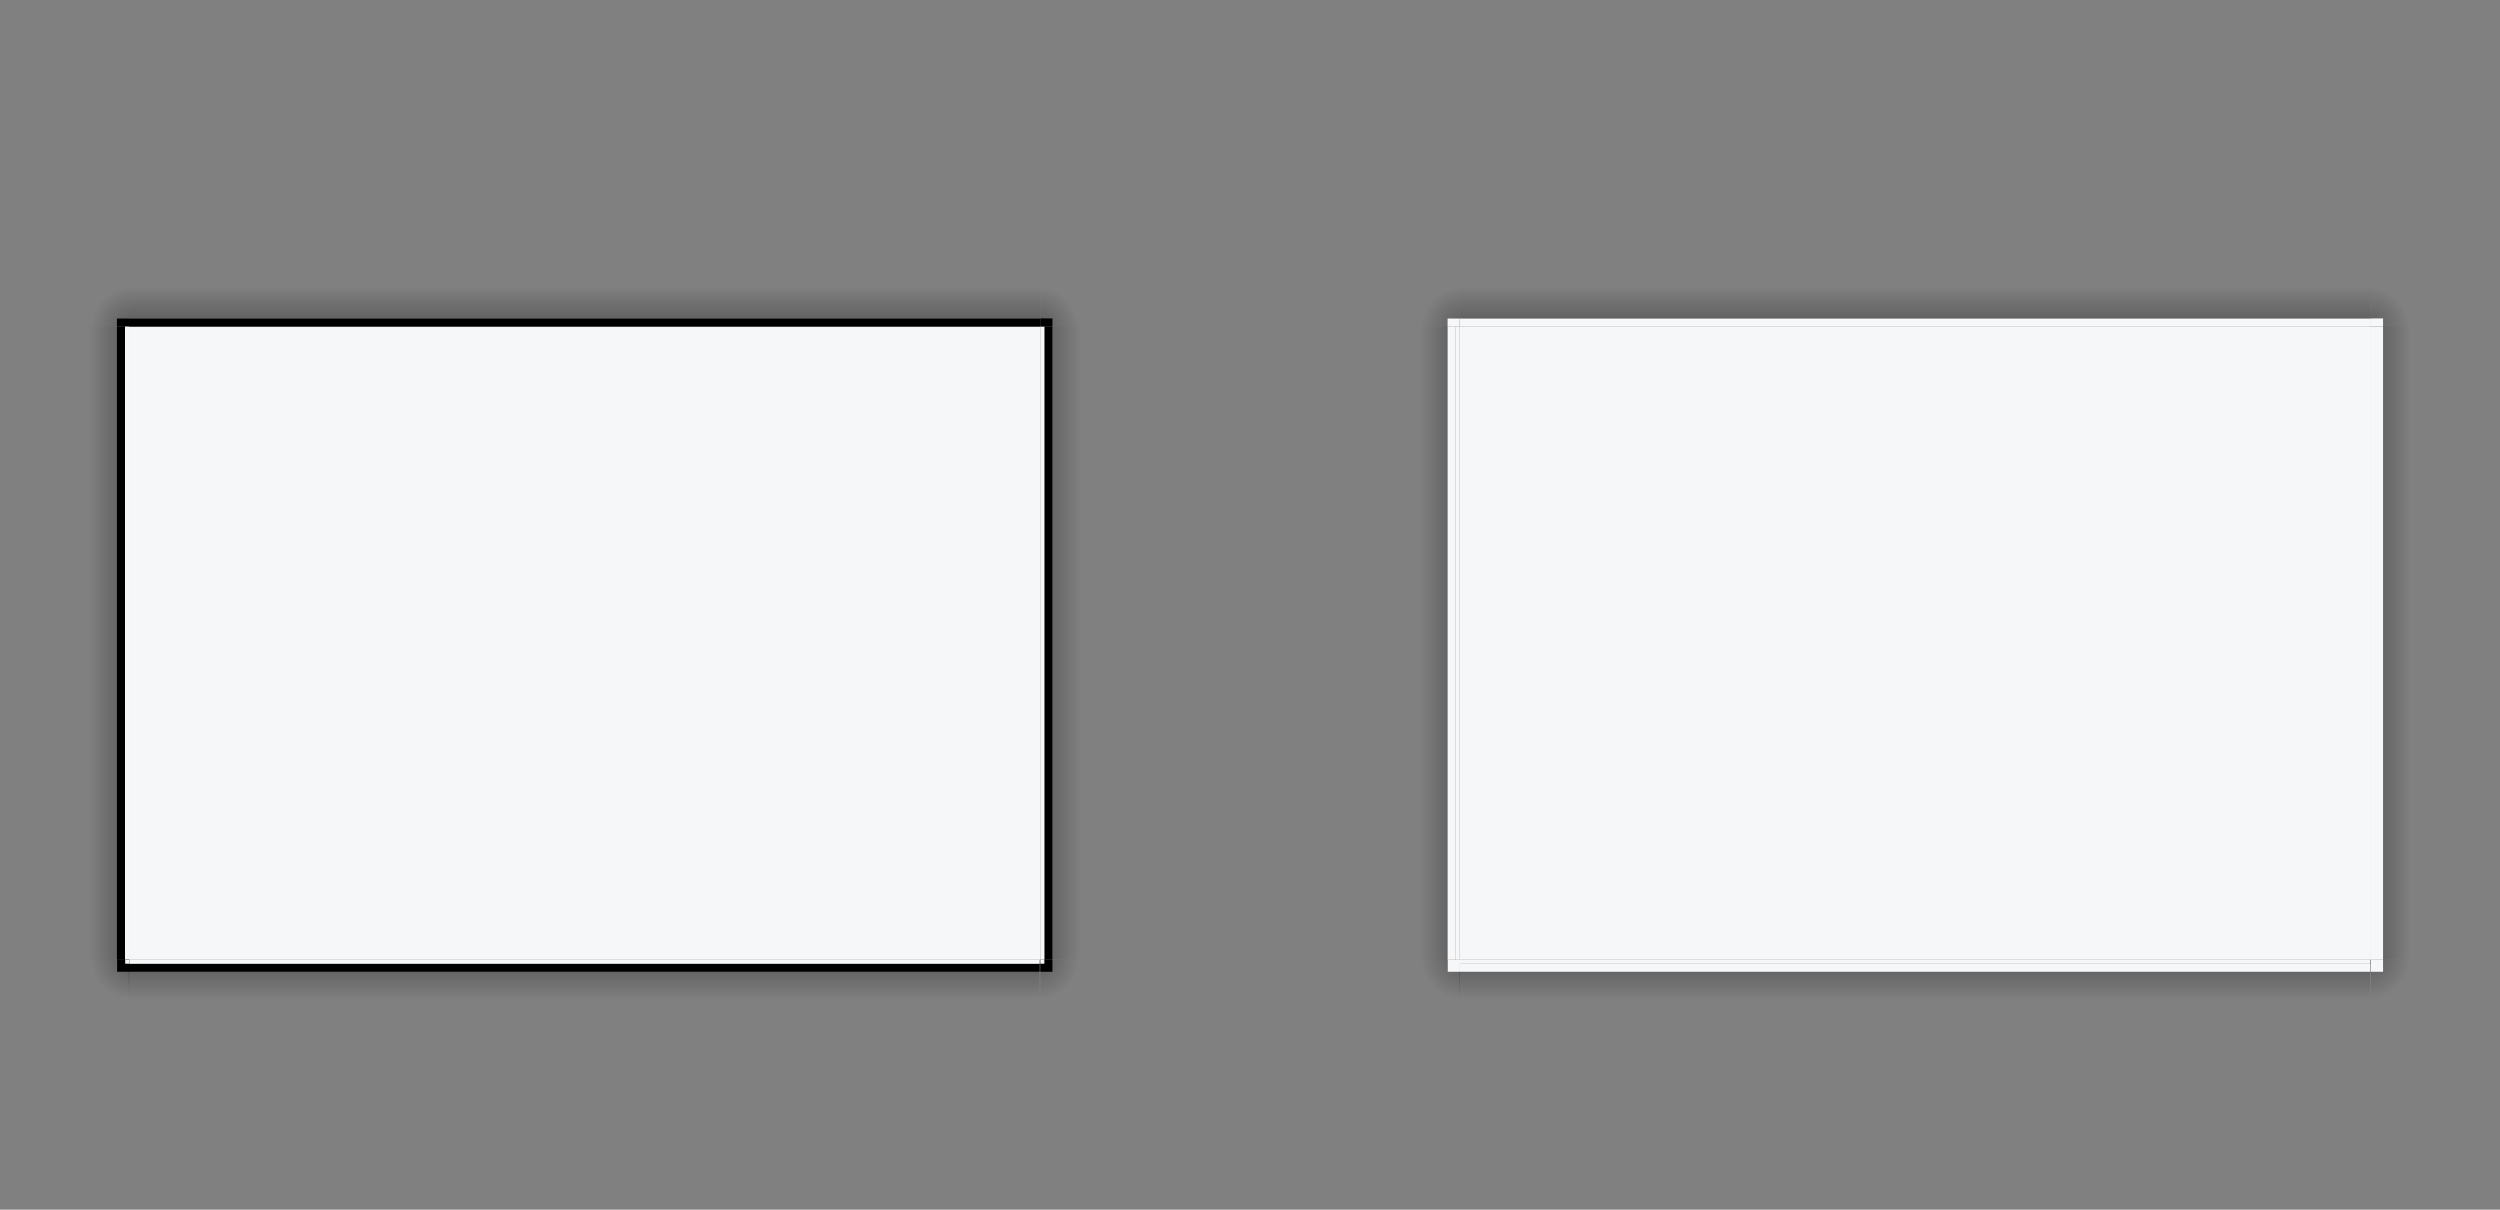<?xml version="1.0" encoding="UTF-8" standalone="no"?>
<!-- Created with Inkscape (http://www.inkscape.org/) -->

<svg
   xmlns:osb="http://www.openswatchbook.org/uri/2009/osb"
   xmlns:dc="http://purl.org/dc/elements/1.1/"
   xmlns:cc="http://creativecommons.org/ns#"
   xmlns:rdf="http://www.w3.org/1999/02/22-rdf-syntax-ns#"
   xmlns:svg="http://www.w3.org/2000/svg"
   xmlns="http://www.w3.org/2000/svg"
   xmlns:xlink="http://www.w3.org/1999/xlink"
   xmlns:sodipodi="http://sodipodi.sourceforge.net/DTD/sodipodi-0.dtd"
   xmlns:inkscape="http://www.inkscape.org/namespaces/inkscape"
   width="620"
   height="300"
   id="svg6499"
   version="1.1"
   inkscape:version="0.92.3 (2405546, 2018-03-11)"
   sodipodi:docname="decoration-template.svg">
  <rect width="100%" height="100%" fill="#808080" stroke="none"/>
  <sodipodi:namedview
     id="base"
     pagecolor="#8d8d8d"
     bordercolor="#666666"
     borderopacity="1.0"
     inkscape:pageopacity="0"
     inkscape:pageshadow="2"
     inkscape:zoom="14.486819"
     inkscape:cx="56.645126"
     inkscape:cy="217.39414"
     inkscape:document-units="px"
     inkscape:current-layer="layer1"
     showgrid="false"
     inkscape:snap-bbox="true"
     inkscape:window-width="1699"
     inkscape:window-height="845"
     inkscape:window-x="130"
     inkscape:window-y="151"
     inkscape:window-maximized="0"
     showguides="true"
     inkscape:guide-bbox="true"
     inkscape:pagecheckerboard="true"
     inkscape:showpageshadow="false"
     inkscape:bbox-paths="true"
     inkscape:snap-global="true">
    <inkscape:grid
       type="xygrid"
       id="grid7260"
       empspacing="5"
       visible="true"
       enabled="true"
       snapvisiblegridlinesonly="true" />
  </sodipodi:namedview>
  <defs
     id="defs6501">
    <linearGradient
       id="linearGradient1393"
       osb:paint="solid">
      <stop
         style="stop-color:#000000;stop-opacity:1;"
         offset="0"
         id="stop1391" />
    </linearGradient>
    <linearGradient
       id="linearGradient1385"
       osb:paint="solid">
      <stop
         style="stop-color:#000000;stop-opacity:1;"
         offset="0"
         id="stop1383" />
    </linearGradient>
    <linearGradient
       id="linearGradient1377"
       osb:paint="solid">
      <stop
         style="stop-color:#000000;stop-opacity:1;"
         offset="0"
         id="stop1375" />
    </linearGradient>
    <linearGradient
       id="linearGradient1371"
       osb:paint="solid">
      <stop
         style="stop-color:#000000;stop-opacity:1;"
         offset="0"
         id="stop1369" />
    </linearGradient>
    <linearGradient
       id="linearGradient1363"
       osb:paint="solid">
      <stop
         style="stop-color:#000000;stop-opacity:1;"
         offset="0"
         id="stop1361" />
    </linearGradient>
    <linearGradient
       id="linearGradient1357"
       osb:paint="solid">
      <stop
         style="stop-color:#000000;stop-opacity:1;"
         offset="0"
         id="stop1355" />
    </linearGradient>
    <linearGradient
       inkscape:collect="always"
       id="linearGradient1005">
      <stop
         style="stop-color:#000000;stop-opacity:0.294"
         offset="0"
         id="stop1001" />
      <stop
         style="stop-color:#000000;stop-opacity:0;"
         offset="1"
         id="stop1003" />
    </linearGradient>
    <linearGradient
       osb:paint="solid"
       id="linearGradient992">
      <stop
         id="stop990"
         offset="0"
         style="stop-color:#000000;stop-opacity:1;" />
    </linearGradient>
    <linearGradient
       inkscape:collect="always"
       id="linearGradient970">
      <stop
         style="stop-color:#000000;stop-opacity:0.281"
         offset="0"
         id="stop966" />
      <stop
         style="stop-color:#000000;stop-opacity:0;"
         offset="1"
         id="stop968" />
    </linearGradient>
    <linearGradient
       inkscape:collect="always"
       id="linearGradient964">
      <stop
         style="stop-color:#000000;stop-opacity:0.294"
         offset="0"
         id="stop960" />
      <stop
         style="stop-color:#000000;stop-opacity:0;"
         offset="1"
         id="stop962" />
    </linearGradient>
    <linearGradient
       inkscape:collect="always"
       id="linearGradient924">
      <stop
         style="stop-color:#000000;stop-opacity:0.303"
         offset="0"
         id="stop920" />
      <stop
         style="stop-color:#000000;stop-opacity:0;"
         offset="1"
         id="stop922" />
    </linearGradient>
    <linearGradient
       osb:paint="solid"
       id="linearGradient7579">
      <stop
         id="stop7577"
         offset="0"
         style="stop-color:#000000;stop-opacity:1;" />
    </linearGradient>
    <linearGradient
       osb:paint="solid"
       id="inactiveborder">
      <stop
         id="stop1145"
         offset="0"
         style="stop-color:#f6f7f8;stop-opacity:1;" />
    </linearGradient>
    <linearGradient
       id="activeborder"
       osb:paint="solid">
      <stop
         style="stop-color:#107e80;stop-opacity:1;"
         offset="0"
         id="stop880" />
    </linearGradient>
    <linearGradient
       osb:paint="solid"
       id="fill">
      <stop
         id="stop929"
         offset="0"
         style="stop-color:#f6f7f8;stop-opacity:1;" />
    </linearGradient>
    <linearGradient
       gradientUnits="userSpaceOnUse"
       y2="911.862"
       x2="258"
       y1="911.862"
       x1="32"
       id="linearGradient946"
       xlink:href="#fill"
       inkscape:collect="always" />
    <linearGradient
       inkscape:collect="always"
       xlink:href="#activeborder"
       id="linearGradient884"
       x1="292.726"
       y1="915.962"
       x2="293.726"
       y2="915.962"
       gradientUnits="userSpaceOnUse" />
    <linearGradient
       inkscape:collect="always"
       xlink:href="#activeborder"
       id="linearGradient908"
       gradientUnits="userSpaceOnUse"
       x1="292.726"
       y1="915.962"
       x2="293.726"
       y2="915.962" />
    <linearGradient
       inkscape:collect="always"
       xlink:href="#linearGradient924"
       id="linearGradient910"
       gradientUnits="userSpaceOnUse"
       gradientTransform="matrix(-0.538,0,0,1,144.102,-1.054)"
       x1="277.415"
       y1="913.468"
       x2="295.987"
       y2="913.468" />
    <linearGradient
       inkscape:collect="always"
       xlink:href="#activeborder"
       id="linearGradient918"
       gradientUnits="userSpaceOnUse"
       x1="292.726"
       y1="915.962"
       x2="293.726"
       y2="915.962" />
    <linearGradient
       inkscape:collect="always"
       xlink:href="#activeborder"
       id="linearGradient960"
       x1="279.315"
       y1="998.802"
       x2="280.315"
       y2="998.802"
       gradientUnits="userSpaceOnUse" />
    <radialGradient
       inkscape:collect="always"
       xlink:href="#linearGradient1005"
       id="radialGradient972"
       cx="279.315"
       cy="998.333"
       fx="279.315"
       fy="998.333"
       r="5"
       gradientUnits="userSpaceOnUse"
       gradientTransform="matrix(-0.04,2,-1.979,-0.04,2249.608,474.598)" />
    <linearGradient
       inkscape:collect="always"
       xlink:href="#activeborder"
       id="linearGradient984"
       gradientUnits="userSpaceOnUse"
       x1="279.315"
       y1="998.802"
       x2="280.315"
       y2="998.802" />
    <linearGradient
       inkscape:collect="always"
       xlink:href="#activeborder"
       id="linearGradient880"
       gradientUnits="userSpaceOnUse"
       x1="292.726"
       y1="915.962"
       x2="293.726"
       y2="915.962" />
    <linearGradient
       inkscape:collect="always"
       xlink:href="#linearGradient964"
       id="linearGradient882"
       gradientUnits="userSpaceOnUse"
       gradientTransform="matrix(0,-0.615,-1.439,0,1459.841,983.641)"
       x1="279.737"
       y1="913.468"
       x2="295.987"
       y2="913.468" />
    <linearGradient
       inkscape:collect="always"
       xlink:href="#activeborder"
       id="linearGradient894"
       gradientUnits="userSpaceOnUse"
       x1="279.315"
       y1="998.802"
       x2="280.315"
       y2="998.802" />
    <radialGradient
       inkscape:collect="always"
       xlink:href="#linearGradient970"
       id="radialGradient904"
       gradientUnits="userSpaceOnUse"
       gradientTransform="matrix(-0.04,2,-1.979,-0.04,1957.33,-1343.226)"
       cx="279.315"
       cy="998.333"
       fx="279.315"
       fy="998.333"
       r="5" />
    <linearGradient
       inkscape:collect="always"
       xlink:href="#activeborder"
       id="linearGradient906"
       gradientUnits="userSpaceOnUse"
       x1="279.315"
       y1="998.802"
       x2="280.315"
       y2="998.802" />
    <linearGradient
       gradientTransform="matrix(0.004,0,0,1,-6.417,0.552)"
       y2="911.862"
       x2="258"
       y1="911.862"
       x1="32"
       gradientUnits="userSpaceOnUse"
       id="linearGradient913"
       xlink:href="#fill"
       inkscape:collect="always" />
    <linearGradient
       y2="913.468"
       x2="295.987"
       y1="913.468"
       x1="277.415"
       gradientTransform="matrix(-0.538,0,0,1,144.102,-1.054)"
       gradientUnits="userSpaceOnUse"
       id="linearGradient934"
       xlink:href="#linearGradient924"
       inkscape:collect="always" />
    <linearGradient
       y2="911.862"
       x2="258"
       y1="911.862"
       x1="32"
       gradientTransform="matrix(0.004,0,0,1,-6.417,0.552)"
       gradientUnits="userSpaceOnUse"
       id="linearGradient936"
       xlink:href="#fill"
       inkscape:collect="always" />
    <linearGradient
       y2="913.468"
       x2="295.987"
       y1="913.468"
       x1="277.415"
       gradientTransform="matrix(-0.538,0,0,1,144.102,-1.054)"
       gradientUnits="userSpaceOnUse"
       id="linearGradient948"
       xlink:href="#linearGradient924"
       inkscape:collect="always" />
    <linearGradient
       y2="911.862"
       x2="258"
       y1="911.862"
       x1="32"
       gradientTransform="matrix(0.004,0,0,1,-6.417,0.552)"
       gradientUnits="userSpaceOnUse"
       id="linearGradient950"
       xlink:href="#fill"
       inkscape:collect="always" />
    <radialGradient
       r="5"
       fy="998.333"
       fx="279.315"
       cy="998.333"
       cx="279.315"
       gradientTransform="matrix(-0.04,2,-1.979,-0.04,1957.33,-1343.226)"
       gradientUnits="userSpaceOnUse"
       id="radialGradient984"
       xlink:href="#linearGradient970"
       inkscape:collect="always" />
    <linearGradient
       gradientUnits="userSpaceOnUse"
       y2="994.037"
       x2="264.177"
       y1="994.037"
       x1="263.177"
       id="linearGradient994"
       xlink:href="#fill"
       inkscape:collect="always" />
    <radialGradient
       r="5"
       fy="998.333"
       fx="279.315"
       cy="998.333"
       cx="279.315"
       gradientTransform="matrix(-0.04,2,-1.979,-0.04,2249.608,474.598)"
       gradientUnits="userSpaceOnUse"
       id="radialGradient1015"
       xlink:href="#linearGradient1005"
       inkscape:collect="always" />
    <linearGradient
       y2="994.037"
       x2="264.177"
       y1="994.037"
       x1="263.177"
       gradientUnits="userSpaceOnUse"
       id="linearGradient1017"
       xlink:href="#fill"
       inkscape:collect="always" />
    <linearGradient
       gradientTransform="translate(330)"
       y2="911.862"
       x2="258"
       y1="911.862"
       x1="32"
       gradientUnits="userSpaceOnUse"
       id="linearGradient1079"
       xlink:href="#fill"
       inkscape:collect="always" />
    <radialGradient
       r="5"
       fy="998.333"
       fx="279.315"
       cy="998.333"
       cx="279.315"
       gradientTransform="matrix(-0.04,2,-1.979,-0.04,2249.608,474.598)"
       gradientUnits="userSpaceOnUse"
       id="radialGradient1081"
       xlink:href="#linearGradient1005"
       inkscape:collect="always" />
    <linearGradient
       y2="994.037"
       x2="264.177"
       y1="994.037"
       x1="263.177"
       gradientUnits="userSpaceOnUse"
       id="linearGradient1083"
       xlink:href="#fill"
       inkscape:collect="always" />
    <linearGradient
       y2="913.468"
       x2="295.987"
       y1="913.468"
       x1="279.737"
       gradientTransform="matrix(0,-0.615,-1.439,0,1459.841,983.641)"
       gradientUnits="userSpaceOnUse"
       id="linearGradient1085"
       xlink:href="#linearGradient964"
       inkscape:collect="always" />
    <radialGradient
       r="5"
       fy="998.333"
       fx="279.315"
       cy="998.333"
       cx="279.315"
       gradientTransform="matrix(-0.04,2,-1.979,-0.04,1957.33,-1343.226)"
       gradientUnits="userSpaceOnUse"
       id="radialGradient1087"
       xlink:href="#linearGradient970"
       inkscape:collect="always" />
    <linearGradient
       y2="913.468"
       x2="295.987"
       y1="913.468"
       x1="277.415"
       gradientTransform="matrix(-0.538,0,0,1,144.102,-1.054)"
       gradientUnits="userSpaceOnUse"
       id="linearGradient1089"
       xlink:href="#linearGradient924"
       inkscape:collect="always" />
    <linearGradient
       y2="911.862"
       x2="258"
       y1="911.862"
       x1="32"
       gradientTransform="matrix(0.004,0,0,1,-6.417,0.552)"
       gradientUnits="userSpaceOnUse"
       id="linearGradient1091"
       xlink:href="#fill"
       inkscape:collect="always" />
    <linearGradient
       y2="913.468"
       x2="295.987"
       y1="913.468"
       x1="277.415"
       gradientTransform="matrix(-0.538,0,0,1,144.102,-1.054)"
       gradientUnits="userSpaceOnUse"
       id="linearGradient1093"
       xlink:href="#linearGradient924"
       inkscape:collect="always" />
    <linearGradient
       y2="911.862"
       x2="258"
       y1="911.862"
       x1="32"
       gradientTransform="matrix(0.004,0,0,1,-6.417,0.552)"
       gradientUnits="userSpaceOnUse"
       id="linearGradient1095"
       xlink:href="#fill"
       inkscape:collect="always" />
    <linearGradient
       y2="913.468"
       x2="295.987"
       y1="913.468"
       x1="277.415"
       gradientTransform="matrix(-0.538,0,0,1,144.102,-1.054)"
       gradientUnits="userSpaceOnUse"
       id="linearGradient1097"
       xlink:href="#linearGradient924"
       inkscape:collect="always" />
    <linearGradient
       y2="911.862"
       x2="258"
       y1="911.862"
       x1="32"
       gradientTransform="matrix(0.004,0,0,1,-6.417,0.552)"
       gradientUnits="userSpaceOnUse"
       id="linearGradient1099"
       xlink:href="#fill"
       inkscape:collect="always" />
    <radialGradient
       r="5"
       fy="998.333"
       fx="279.315"
       cy="998.333"
       cx="279.315"
       gradientTransform="matrix(-0.04,2,-1.979,-0.04,1957.33,-1343.226)"
       gradientUnits="userSpaceOnUse"
       id="radialGradient1101"
       xlink:href="#linearGradient970"
       inkscape:collect="always" />
    <radialGradient
       r="5"
       fy="998.333"
       fx="279.315"
       cy="998.333"
       cx="279.315"
       gradientTransform="matrix(-0.04,2,-1.979,-0.04,2249.608,474.598)"
       gradientUnits="userSpaceOnUse"
       id="radialGradient1103"
       xlink:href="#linearGradient1005"
       inkscape:collect="always" />
    <linearGradient
       y2="994.037"
       x2="264.177"
       y1="994.037"
       x1="263.177"
       gradientUnits="userSpaceOnUse"
       id="linearGradient1105"
       xlink:href="#fill"
       inkscape:collect="always" />
    <linearGradient
       inkscape:collect="always"
       xlink:href="#inactiveborder"
       id="linearGradient1365"
       x1="32.195"
       y1="810.495"
       x2="258.195"
       y2="810.495"
       gradientUnits="userSpaceOnUse" />
    <linearGradient
       inkscape:collect="always"
       xlink:href="#inactiveborder"
       id="linearGradient1367"
       x1="-29.101"
       y1="-823.286"
       x2="-26.101"
       y2="-823.286"
       gradientUnits="userSpaceOnUse" />
    <linearGradient
       inkscape:collect="always"
       xlink:href="#inactiveborder"
       id="linearGradient1373"
       x1="-8.275"
       y1="912.43"
       x2="-6.275"
       y2="912.43"
       gradientUnits="userSpaceOnUse" />
    <linearGradient
       inkscape:collect="always"
       xlink:href="#inactiveborder"
       id="linearGradient1379"
       x1="-8.275"
       y1="912.43"
       x2="-6.275"
       y2="912.43"
       gradientUnits="userSpaceOnUse" />
    <linearGradient
       inkscape:collect="always"
       xlink:href="#inactiveborder"
       id="linearGradient1381"
       x1="263.177"
       y1="995.037"
       x2="266.177"
       y2="995.037"
       gradientUnits="userSpaceOnUse" />
    <linearGradient
       inkscape:collect="always"
       xlink:href="#inactiveborder"
       id="linearGradient1387"
       x1="-8.275"
       y1="912.43"
       x2="-6.275"
       y2="912.43"
       gradientUnits="userSpaceOnUse" />
    <linearGradient
       inkscape:collect="always"
       xlink:href="#inactiveborder"
       id="linearGradient1389"
       x1="263.177"
       y1="995.037"
       x2="266.177"
       y2="995.037"
       gradientUnits="userSpaceOnUse" />
    <linearGradient
       inkscape:collect="always"
       xlink:href="#inactiveborder"
       id="linearGradient1395"
       x1="-29.101"
       y1="-823.286"
       x2="-26.101"
       y2="-823.286"
       gradientUnits="userSpaceOnUse" />
  </defs>
  <g
     inkscape:label="Layer 1"
     inkscape:groupmode="layer"
     id="layer1"
     transform="translate(0,-752.362)">
    <path
       inkscape:connector-curvature="0"
       style="fill:url(#linearGradient946);fill-opacity:1.0;stroke:none"
       d="M 32,833.362 V 990.362 H 258 V 833.362 Z"
       id="decoration-center" />
    <g
       transform="matrix(1,0,0,0.006,-129.939,779.529)"
       id="g966"
       style="fill:#595959;fill-opacity:1" />
    <g
       transform="translate(-5.177,-3.175)"
       id="decoration-bottomright">
      <rect
         y="993.537"
         x="263.177"
         height="10"
         width="10"
         id="rect952"
         style="opacity:1;fill:url(#radialGradient972);fill-opacity:1;fill-rule:evenodd;stroke:none;stroke-width:3.277;stroke-linecap:round;stroke-linejoin:round;stroke-miterlimit:4;stroke-dasharray:none;stroke-dashoffset:0;stroke-opacity:1" />
      <rect
         y="993.537"
         x="263.177"
         height="3"
         width="3"
         id="zzd"
         style="opacity:1;fill:TEMPLAT;fill-opacity:1;fill-rule:evenodd;stroke:none;stroke-width:0.328;stroke-linecap:round;stroke-linejoin:round;stroke-miterlimit:4;stroke-dasharray:none;stroke-dashoffset:0;stroke-opacity:1" />
      <rect
         style="opacity:1;fill:url(#linearGradient994);fill-opacity:1;fill-rule:evenodd;stroke:none;stroke-width:0.328;stroke-linecap:round;stroke-linejoin:round;stroke-miterlimit:4;stroke-dasharray:none;stroke-dashoffset:0;stroke-opacity:1"
         id="QQD"
         width="1"
         height="1"
         x="263.177"
         y="993.537" />
    </g>
    <g
       transform="translate(-0.195,21.867)"
       id="decoration-top">
      <path
         style="fill:TEMPLAT;fill-opacity:1;stroke:none;stroke-width:1.2"
         d="m 258.195,811.495 h -220.198 -5.757 -0.045 v -2 h 0.045 2.878 223.077 z"
         id="zza"
         inkscape:connector-curvature="0" />
      <path
         style="fill:url(#linearGradient882);fill-opacity:1;fill-rule:evenodd;stroke:none;stroke-width:1.8"
         d="M 258.15,809.495 H 32.195 v -8 H 258.15 Z"
         id="path876"
         inkscape:connector-curvature="0" />
    </g>
    <g
       transform="translate(2.899,9.076)"
       id="decoration-topleft">
      <rect
         y="-824.286"
         x="-29.101"
         height="10"
         width="10"
         id="rect898"
         style="opacity:1;fill:url(#radialGradient904);fill-opacity:1;fill-rule:evenodd;stroke:none;stroke-width:3.277;stroke-linecap:round;stroke-linejoin:round;stroke-miterlimit:4;stroke-dasharray:none;stroke-dashoffset:0;stroke-opacity:1"
         transform="scale(-1)" />
      <rect
         style="opacity:1;fill:TEMPLAT;fill-opacity:1;fill-rule:evenodd;stroke:none;stroke-width:0.328;stroke-linecap:round;stroke-linejoin:round;stroke-miterlimit:4;stroke-dasharray:none;stroke-dashoffset:0;stroke-opacity:1"
         id="zzh"
         width="3"
         height="2"
         x="-29.101"
         y="-824.286"
         transform="scale(-1)" />
    </g>
    <g
       transform="translate(37.275,-0.552)"
       id="decoration-left">
      <path
         inkscape:connector-curvature="0"
         id="zzg"
         d="m -6.275,833.914 v 153 4 0.031 h -2 v -0.031 -2 -155 z"
         style="fill:TEMPLAT;fill-opacity:1;stroke:none;stroke-width:1" />
      <path
         inkscape:connector-curvature="0"
         id="path904"
         d="m -8.275,833.914 v 157 h -7 v -157 z"
         style="fill:url(#linearGradient910);fill-opacity:1;fill-rule:evenodd;stroke:none;stroke-width:1.5" />
      <path
         inkscape:connector-curvature="0"
         style="fill:url(#linearGradient913);fill-opacity:1;stroke:none;stroke-width:1"
         d="M -6.275,833.914 V 990.914 h 1 V 833.914 Z"
         id="path911" />
    </g>
    <g
       id="decoration-right"
       transform="matrix(-1,0,0,1,252.725,-0.583)">
      <path
         style="fill:TEMPLAT;fill-opacity:1;stroke:none;stroke-width:1"
         d="m -6.275,833.914 v 153 4 0.031 h -2 v -0.031 -2 -155 z"
         id="zzc"
         inkscape:connector-curvature="0" />
      <path
         style="fill:url(#linearGradient934);fill-opacity:1;fill-rule:evenodd;stroke:none;stroke-width:1.5"
         d="m -8.275,833.914 v 157 h -7 v -157 z"
         id="path928"
         inkscape:connector-curvature="0" />
      <path
         id="path930"
         d="M -6.275,833.914 V 990.914 h 1 V 833.914 Z"
         style="fill:url(#linearGradient936);fill-opacity:1;stroke:none;stroke-width:1"
         inkscape:connector-curvature="0" />
    </g>
    <g
       style="stroke-width:0.834"
       id="decoration-bottom"
       transform="matrix(0,-1,1.439,0,-1168.128,985.087)">
      <path
         style="fill:TEMPLAT;fill-opacity:1;stroke:none;stroke-width:0.834"
         d="m -6.275,833.914 v 153 4 0.031 h -2 v -0.031 -2 -155 z"
         id="zze"
         inkscape:connector-curvature="0" />
      <path
         style="fill:url(#linearGradient948);fill-opacity:1;fill-rule:evenodd;stroke:none;stroke-width:1.25"
         d="m -8.275,833.914 v 157 h -7 v -157 z"
         id="path942"
         inkscape:connector-curvature="0" />
      <path
         id="path944"
         d="M -6.275,833.914 V 990.914 h 1 V 833.914 Z"
         style="fill:url(#linearGradient950);fill-opacity:1;stroke:none;stroke-width:0.834"
         inkscape:connector-curvature="0" />
    </g>
    <g
       id="decoration-topright"
       transform="matrix(-1,0,0,1,287.101,9.045)">
      <rect
         transform="scale(-1)"
         style="opacity:1;fill:url(#radialGradient984);fill-opacity:1;fill-rule:evenodd;stroke:none;stroke-width:3.277;stroke-linecap:round;stroke-linejoin:round;stroke-miterlimit:4;stroke-dasharray:none;stroke-dashoffset:0;stroke-opacity:1"
         id="rect978"
         width="10"
         height="10"
         x="-29.101"
         y="-824.286" />
      <rect
         transform="scale(-1)"
         y="-824.286"
         x="-29.101"
         height="2"
         width="3"
         id="zzb"
         style="opacity:1;fill:TEMPLAT;fill-opacity:1;fill-rule:evenodd;stroke:none;stroke-width:0.328;stroke-linecap:round;stroke-linejoin:round;stroke-miterlimit:4;stroke-dasharray:none;stroke-dashoffset:0;stroke-opacity:1" />
    </g>
    <g
       id="decoration-bottomleft"
       transform="matrix(-1,0,0,1,295.222,-3.175)">
      <rect
         style="opacity:1;fill:url(#radialGradient1015);fill-opacity:1;fill-rule:evenodd;stroke:none;stroke-width:3.277;stroke-linecap:round;stroke-linejoin:round;stroke-miterlimit:4;stroke-dasharray:none;stroke-dashoffset:0;stroke-opacity:1"
         id="rect1007"
         width="10"
         height="10"
         x="263.177"
         y="993.537" />
      <rect
         style="opacity:1;fill:TEMPLAT;fill-opacity:1;fill-rule:evenodd;stroke:none;stroke-width:0.328;stroke-linecap:round;stroke-linejoin:round;stroke-miterlimit:4;stroke-dasharray:none;stroke-dashoffset:0;stroke-opacity:1"
         id="zzf"
         width="3"
         height="3"
         x="263.177"
         y="993.537" />
      <rect
         y="993.537"
         x="263.177"
         height="1"
         width="1"
         id="rect1011"
         style="opacity:1;fill:url(#linearGradient1017);fill-opacity:1;fill-rule:evenodd;stroke:none;stroke-width:0.328;stroke-linecap:round;stroke-linejoin:round;stroke-miterlimit:4;stroke-dasharray:none;stroke-dashoffset:0;stroke-opacity:1" />
    </g>
    <path
       id="decoration-inactive-center"
       d="M 362,833.362 V 990.362 H 588 V 833.362 Z"
       style="fill:url(#linearGradient1079);fill-opacity:1;stroke:none"
       inkscape:connector-curvature="0" />
    <g
       id="decoration-inactive-bottomright"
       transform="translate(324.823,-3.175)">
      <rect
         style="opacity:1;fill:url(#radialGradient1081);fill-opacity:1;fill-rule:evenodd;stroke:none;stroke-width:3.277;stroke-linecap:round;stroke-linejoin:round;stroke-miterlimit:4;stroke-dasharray:none;stroke-dashoffset:0;stroke-opacity:1"
         id="rect1021"
         width="10"
         height="10"
         x="263.177"
         y="993.537" />
      <rect
         style="opacity:1;fill:url(#linearGradient1389);fill-opacity:1.0;fill-rule:evenodd;stroke:none;stroke-width:0.328;stroke-linecap:round;stroke-linejoin:round;stroke-miterlimit:4;stroke-dasharray:none;stroke-dashoffset:0;stroke-opacity:1"
         id="rect1023"
         width="3"
         height="3"
         x="263.177"
         y="993.537" />
      <rect
         y="993.537"
         x="263.177"
         height="1"
         width="1"
         id="rect1025"
         style="opacity:1;fill:url(#linearGradient1083);fill-opacity:1;fill-rule:evenodd;stroke:none;stroke-width:0.328;stroke-linecap:round;stroke-linejoin:round;stroke-miterlimit:4;stroke-dasharray:none;stroke-dashoffset:0;stroke-opacity:1" />
    </g>
    <g
       id="decoration-inactive-top"
       transform="translate(329.805,21.867)">
      <path
         inkscape:connector-curvature="0"
         id="path1029"
         d="m 258.195,811.495 h -220.198 -5.757 -0.045 v -2 h 0.045 2.878 223.077 z"
         style="fill:url(#linearGradient1365);fill-opacity:1.0;stroke:none;stroke-width:1.2" />
      <path
         inkscape:connector-curvature="0"
         id="path1031"
         d="M 258.15,809.495 H 32.195 v -8 H 258.15 Z"
         style="fill:url(#linearGradient1085);fill-opacity:1;fill-rule:evenodd;stroke:none;stroke-width:1.8" />
    </g>
    <g
       id="decoration-inactive-topleft"
       transform="translate(332.899,9.076)">
      <rect
         transform="scale(-1)"
         style="opacity:1;fill:url(#radialGradient1087);fill-opacity:1;fill-rule:evenodd;stroke:none;stroke-width:3.277;stroke-linecap:round;stroke-linejoin:round;stroke-miterlimit:4;stroke-dasharray:none;stroke-dashoffset:0;stroke-opacity:1"
         id="rect1035"
         width="10"
         height="10"
         x="-29.101"
         y="-824.286" />
      <rect
         transform="scale(-1)"
         y="-824.286"
         x="-29.101"
         height="2"
         width="3"
         id="rect1037"
         style="opacity:1;fill:url(#linearGradient1367);fill-opacity:1.0;fill-rule:evenodd;stroke:none;stroke-width:0.328;stroke-linecap:round;stroke-linejoin:round;stroke-miterlimit:4;stroke-dasharray:none;stroke-dashoffset:0;stroke-opacity:1" />
    </g>
    <g
       id="decoration-inactive-left"
       transform="translate(367.275,-0.552)">
      <path
         style="fill:url(#linearGradient1373);fill-opacity:1.0;stroke:none;stroke-width:1"
         d="m -6.275,833.914 v 153 4 0.031 h -2 v -0.031 -2 -155 z"
         id="path1041"
         inkscape:connector-curvature="0" />
      <path
         style="fill:url(#linearGradient1089);fill-opacity:1;fill-rule:evenodd;stroke:none;stroke-width:1.5"
         d="m -8.275,833.914 v 157 h -7 v -157 z"
         id="path1043"
         inkscape:connector-curvature="0" />
      <path
         id="path1045"
         d="M -6.275,833.914 V 990.914 h 1 V 833.914 Z"
         style="fill:url(#linearGradient1091);fill-opacity:1;stroke:none;stroke-width:1"
         inkscape:connector-curvature="0" />
    </g>
    <g
       transform="matrix(-1,0,0,1,582.725,-0.583)"
       id="decoration-inactive-right">
      <path
         inkscape:connector-curvature="0"
         id="path1049"
         d="m -6.275,833.914 v 153 4 0.031 h -2 v -0.031 -2 -155 z"
         style="fill:url(#linearGradient1387);fill-opacity:1.0;stroke:none;stroke-width:1" />
      <path
         inkscape:connector-curvature="0"
         id="path1051"
         d="m -8.275,833.914 v 157 h -7 v -157 z"
         style="fill:url(#linearGradient1093);fill-opacity:1;fill-rule:evenodd;stroke:none;stroke-width:1.5" />
      <path
         inkscape:connector-curvature="0"
         style="fill:url(#linearGradient1095);fill-opacity:1;stroke:none;stroke-width:1"
         d="M -6.275,833.914 V 990.914 h 1 V 833.914 Z"
         id="path1053" />
    </g>
    <g
       transform="matrix(0,-1,1.439,0,-838.128,985.087)"
       id="decoration-inactive-bottom"
       style="stroke-width:0.834">
      <path
         inkscape:connector-curvature="0"
         id="path1057"
         d="m -6.275,833.914 v 153 4 0.031 h -2 v -0.031 -2 -155 z"
         style="fill:url(#linearGradient1379);fill-opacity:1.0;stroke:none;stroke-width:0.834" />
      <path
         inkscape:connector-curvature="0"
         id="path1059"
         d="m -8.275,833.914 v 157 h -7 v -157 z"
         style="fill:url(#linearGradient1097);fill-opacity:1;fill-rule:evenodd;stroke:none;stroke-width:1.25" />
      <path
         inkscape:connector-curvature="0"
         style="fill:url(#linearGradient1099);fill-opacity:1;stroke:none;stroke-width:0.834"
         d="M -6.275,833.914 V 990.914 h 1 V 833.914 Z"
         id="path1061" />
    </g>
    <g
       transform="matrix(-1,0,0,1,617.101,9.045)"
       id="decoration-inactive-topright">
      <rect
         y="-824.286"
         x="-29.101"
         height="10"
         width="10"
         id="rect1065"
         style="opacity:1;fill:url(#radialGradient1101);fill-opacity:1;fill-rule:evenodd;stroke:none;stroke-width:3.277;stroke-linecap:round;stroke-linejoin:round;stroke-miterlimit:4;stroke-dasharray:none;stroke-dashoffset:0;stroke-opacity:1"
         transform="scale(-1)" />
      <rect
         style="opacity:1;fill:url(#linearGradient1395);fill-opacity:1.0;fill-rule:evenodd;stroke:none;stroke-width:0.328;stroke-linecap:round;stroke-linejoin:round;stroke-miterlimit:4;stroke-dasharray:none;stroke-dashoffset:0;stroke-opacity:1"
         id="rect1067"
         width="3"
         height="2"
         x="-29.101"
         y="-824.286"
         transform="scale(-1)" />
    </g>
    <g
       transform="matrix(-1,0,0,1,625.222,-3.175)"
       id="decoration-inactive-bottomleft">
      <rect
         y="993.537"
         x="263.177"
         height="10"
         width="10"
         id="rect1071"
         style="opacity:1;fill:url(#radialGradient1103);fill-opacity:1;fill-rule:evenodd;stroke:none;stroke-width:3.277;stroke-linecap:round;stroke-linejoin:round;stroke-miterlimit:4;stroke-dasharray:none;stroke-dashoffset:0;stroke-opacity:1" />
      <rect
         y="993.537"
         x="263.177"
         height="3"
         width="3"
         id="rect1073"
         style="opacity:1;fill:url(#linearGradient1381);fill-opacity:1.0;fill-rule:evenodd;stroke:none;stroke-width:0.328;stroke-linecap:round;stroke-linejoin:round;stroke-miterlimit:4;stroke-dasharray:none;stroke-dashoffset:0;stroke-opacity:1" />
      <rect
         style="opacity:1;fill:url(#linearGradient1105);fill-opacity:1;fill-rule:evenodd;stroke:none;stroke-width:0.328;stroke-linecap:round;stroke-linejoin:round;stroke-miterlimit:4;stroke-dasharray:none;stroke-dashoffset:0;stroke-opacity:1"
         id="rect1075"
         width="1"
         height="1"
         x="263.177"
         y="993.537" />
    </g>
  </g>
</svg>
